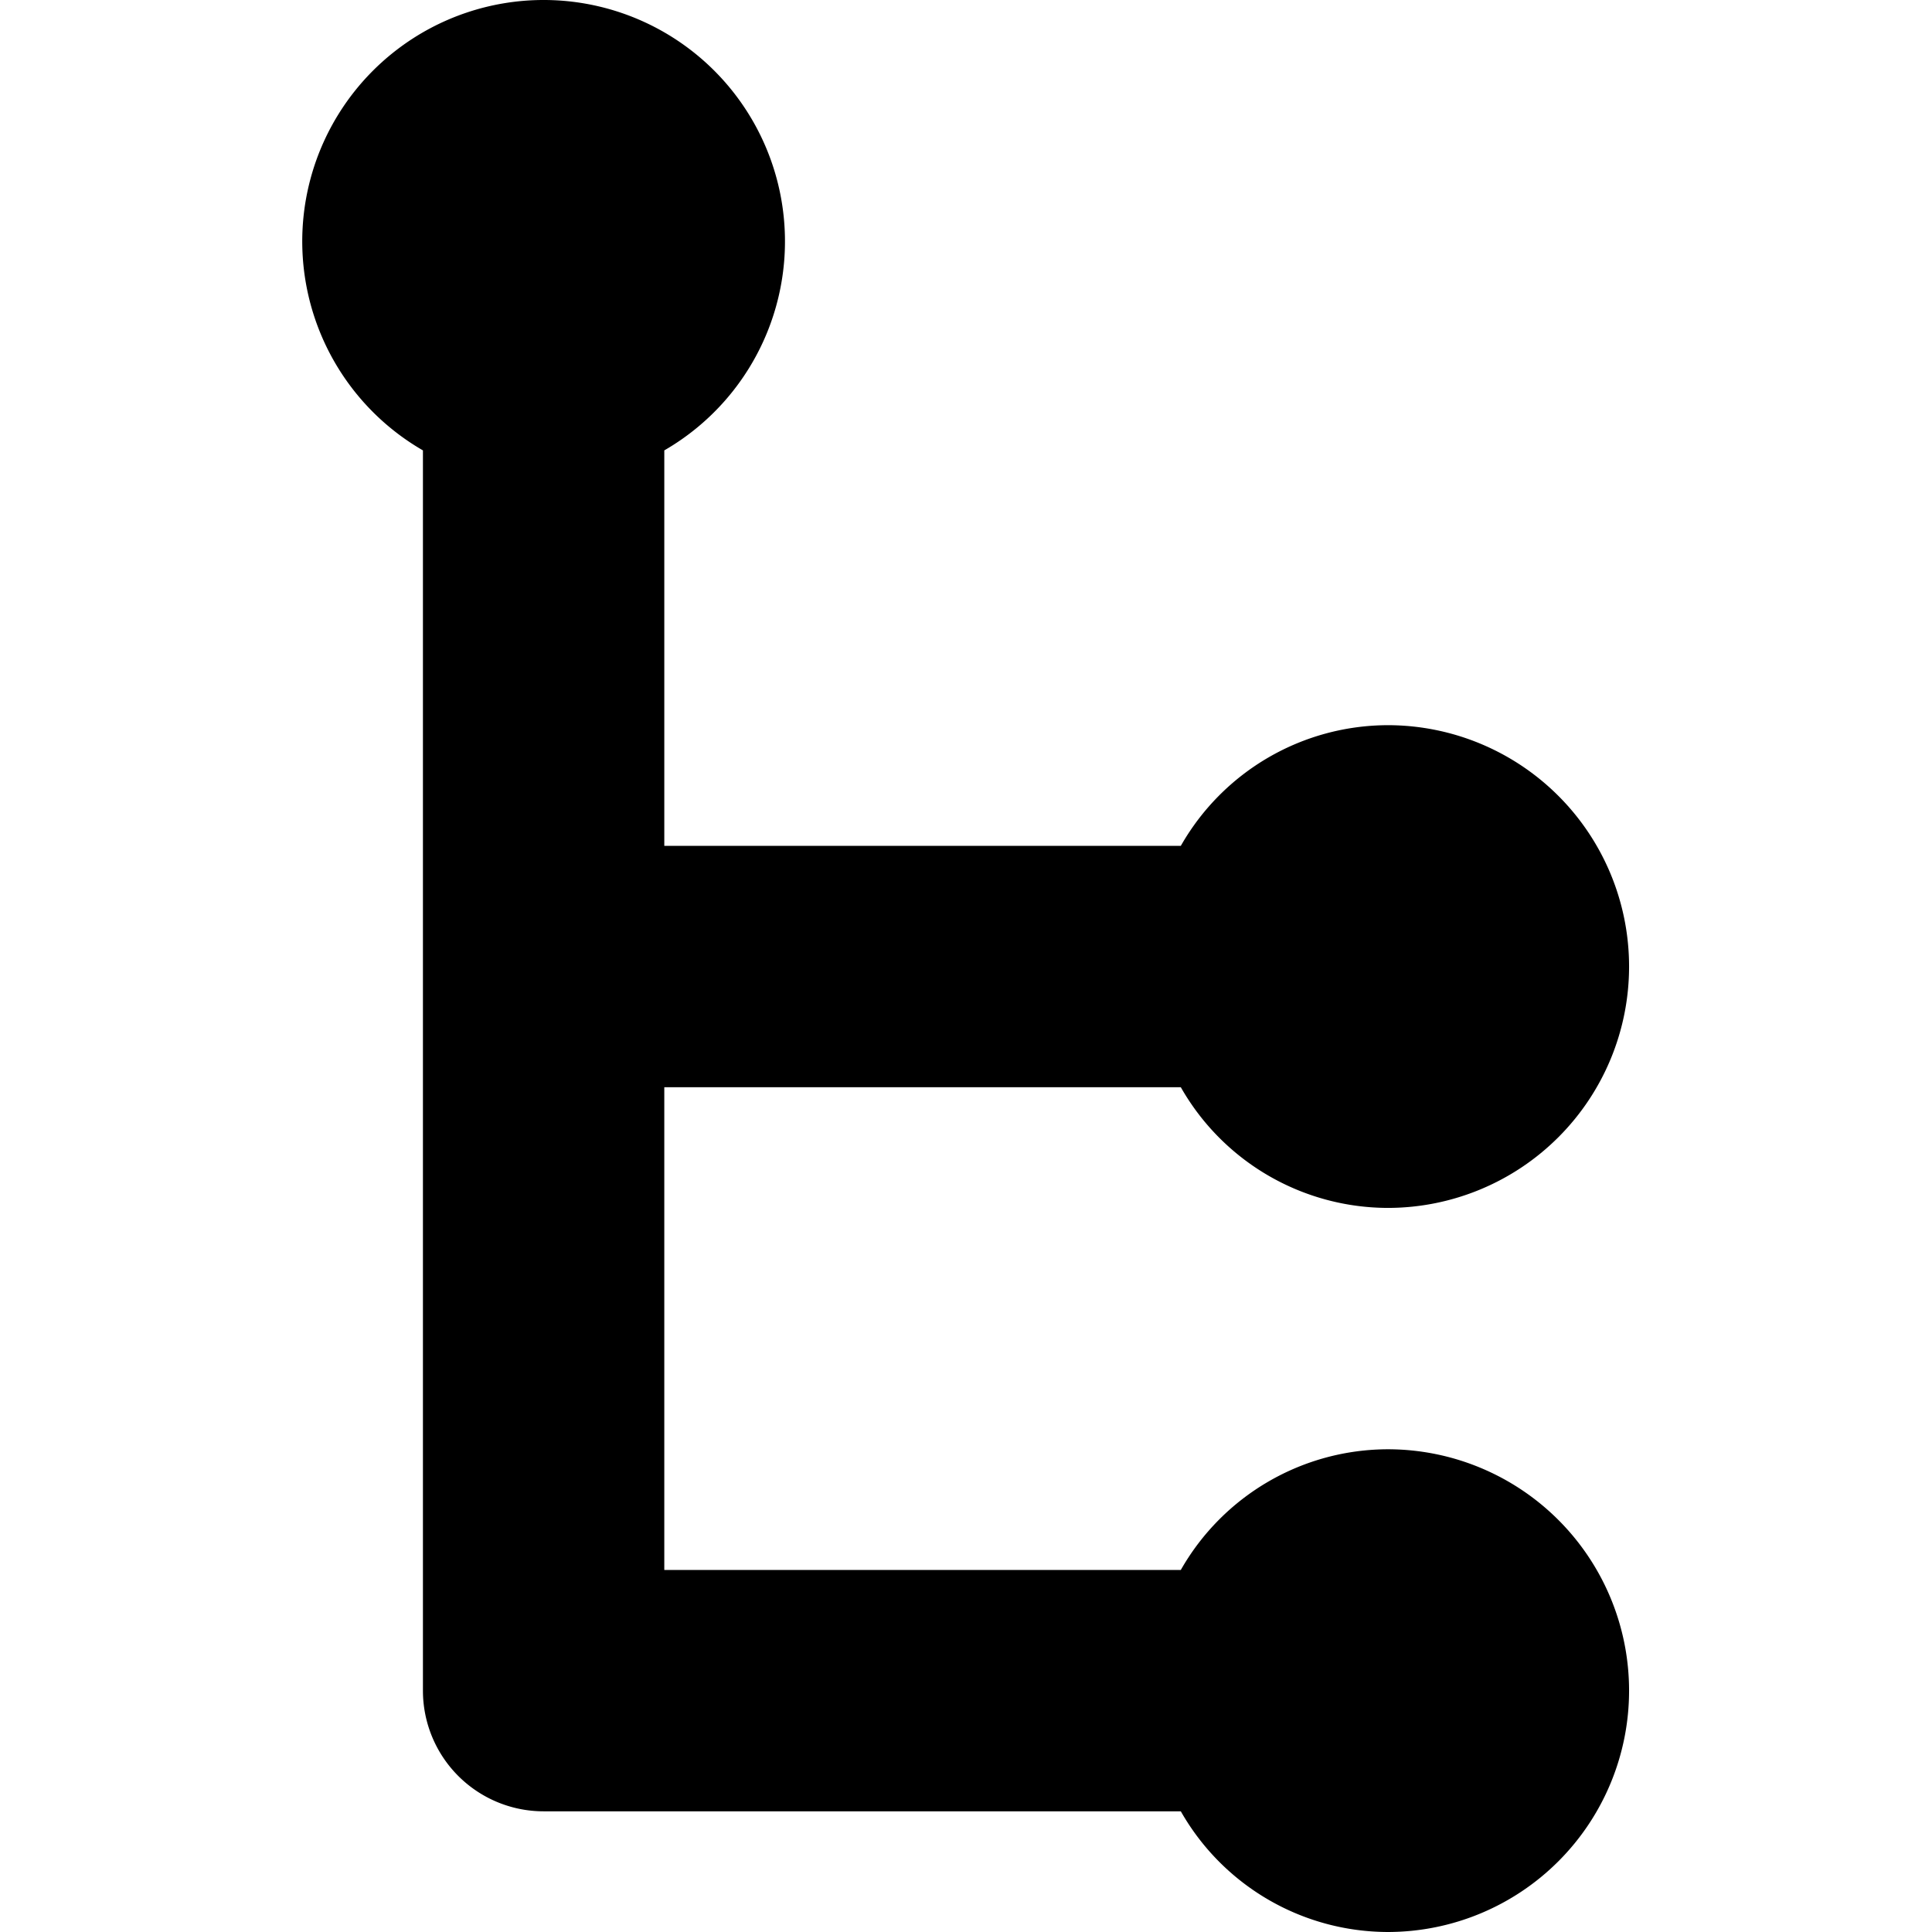 <?xml version="1.0" standalone="no"?><!DOCTYPE svg PUBLIC "-//W3C//DTD SVG 1.1//EN" "http://www.w3.org/Graphics/SVG/1.1/DTD/svg11.dtd"><svg t="1630148664217" class="icon" viewBox="0 0 1024 1024" version="1.1" xmlns="http://www.w3.org/2000/svg" p-id="2188" xmlns:xlink="http://www.w3.org/1999/xlink" width="200" height="200"><defs><style type="text/css"></style></defs><path d="M735.873 640.217a126.52 126.52 0 0 1-110.018-63.964H352.09v255.855h273.765a126.52 126.52 0 0 1 110.018-63.964 127.928 127.928 0 0 1 0 255.855 126.52 126.52 0 0 1-110.018-63.964H288.127a63.964 63.964 0 0 1-63.964-63.964V238.716a127.928 127.928 0 1 1 127.928 0V448.326h273.765a126.52 126.52 0 0 1 110.018-63.964 127.928 127.928 0 0 1 0 255.855z" p-id="2189"></path></svg>
